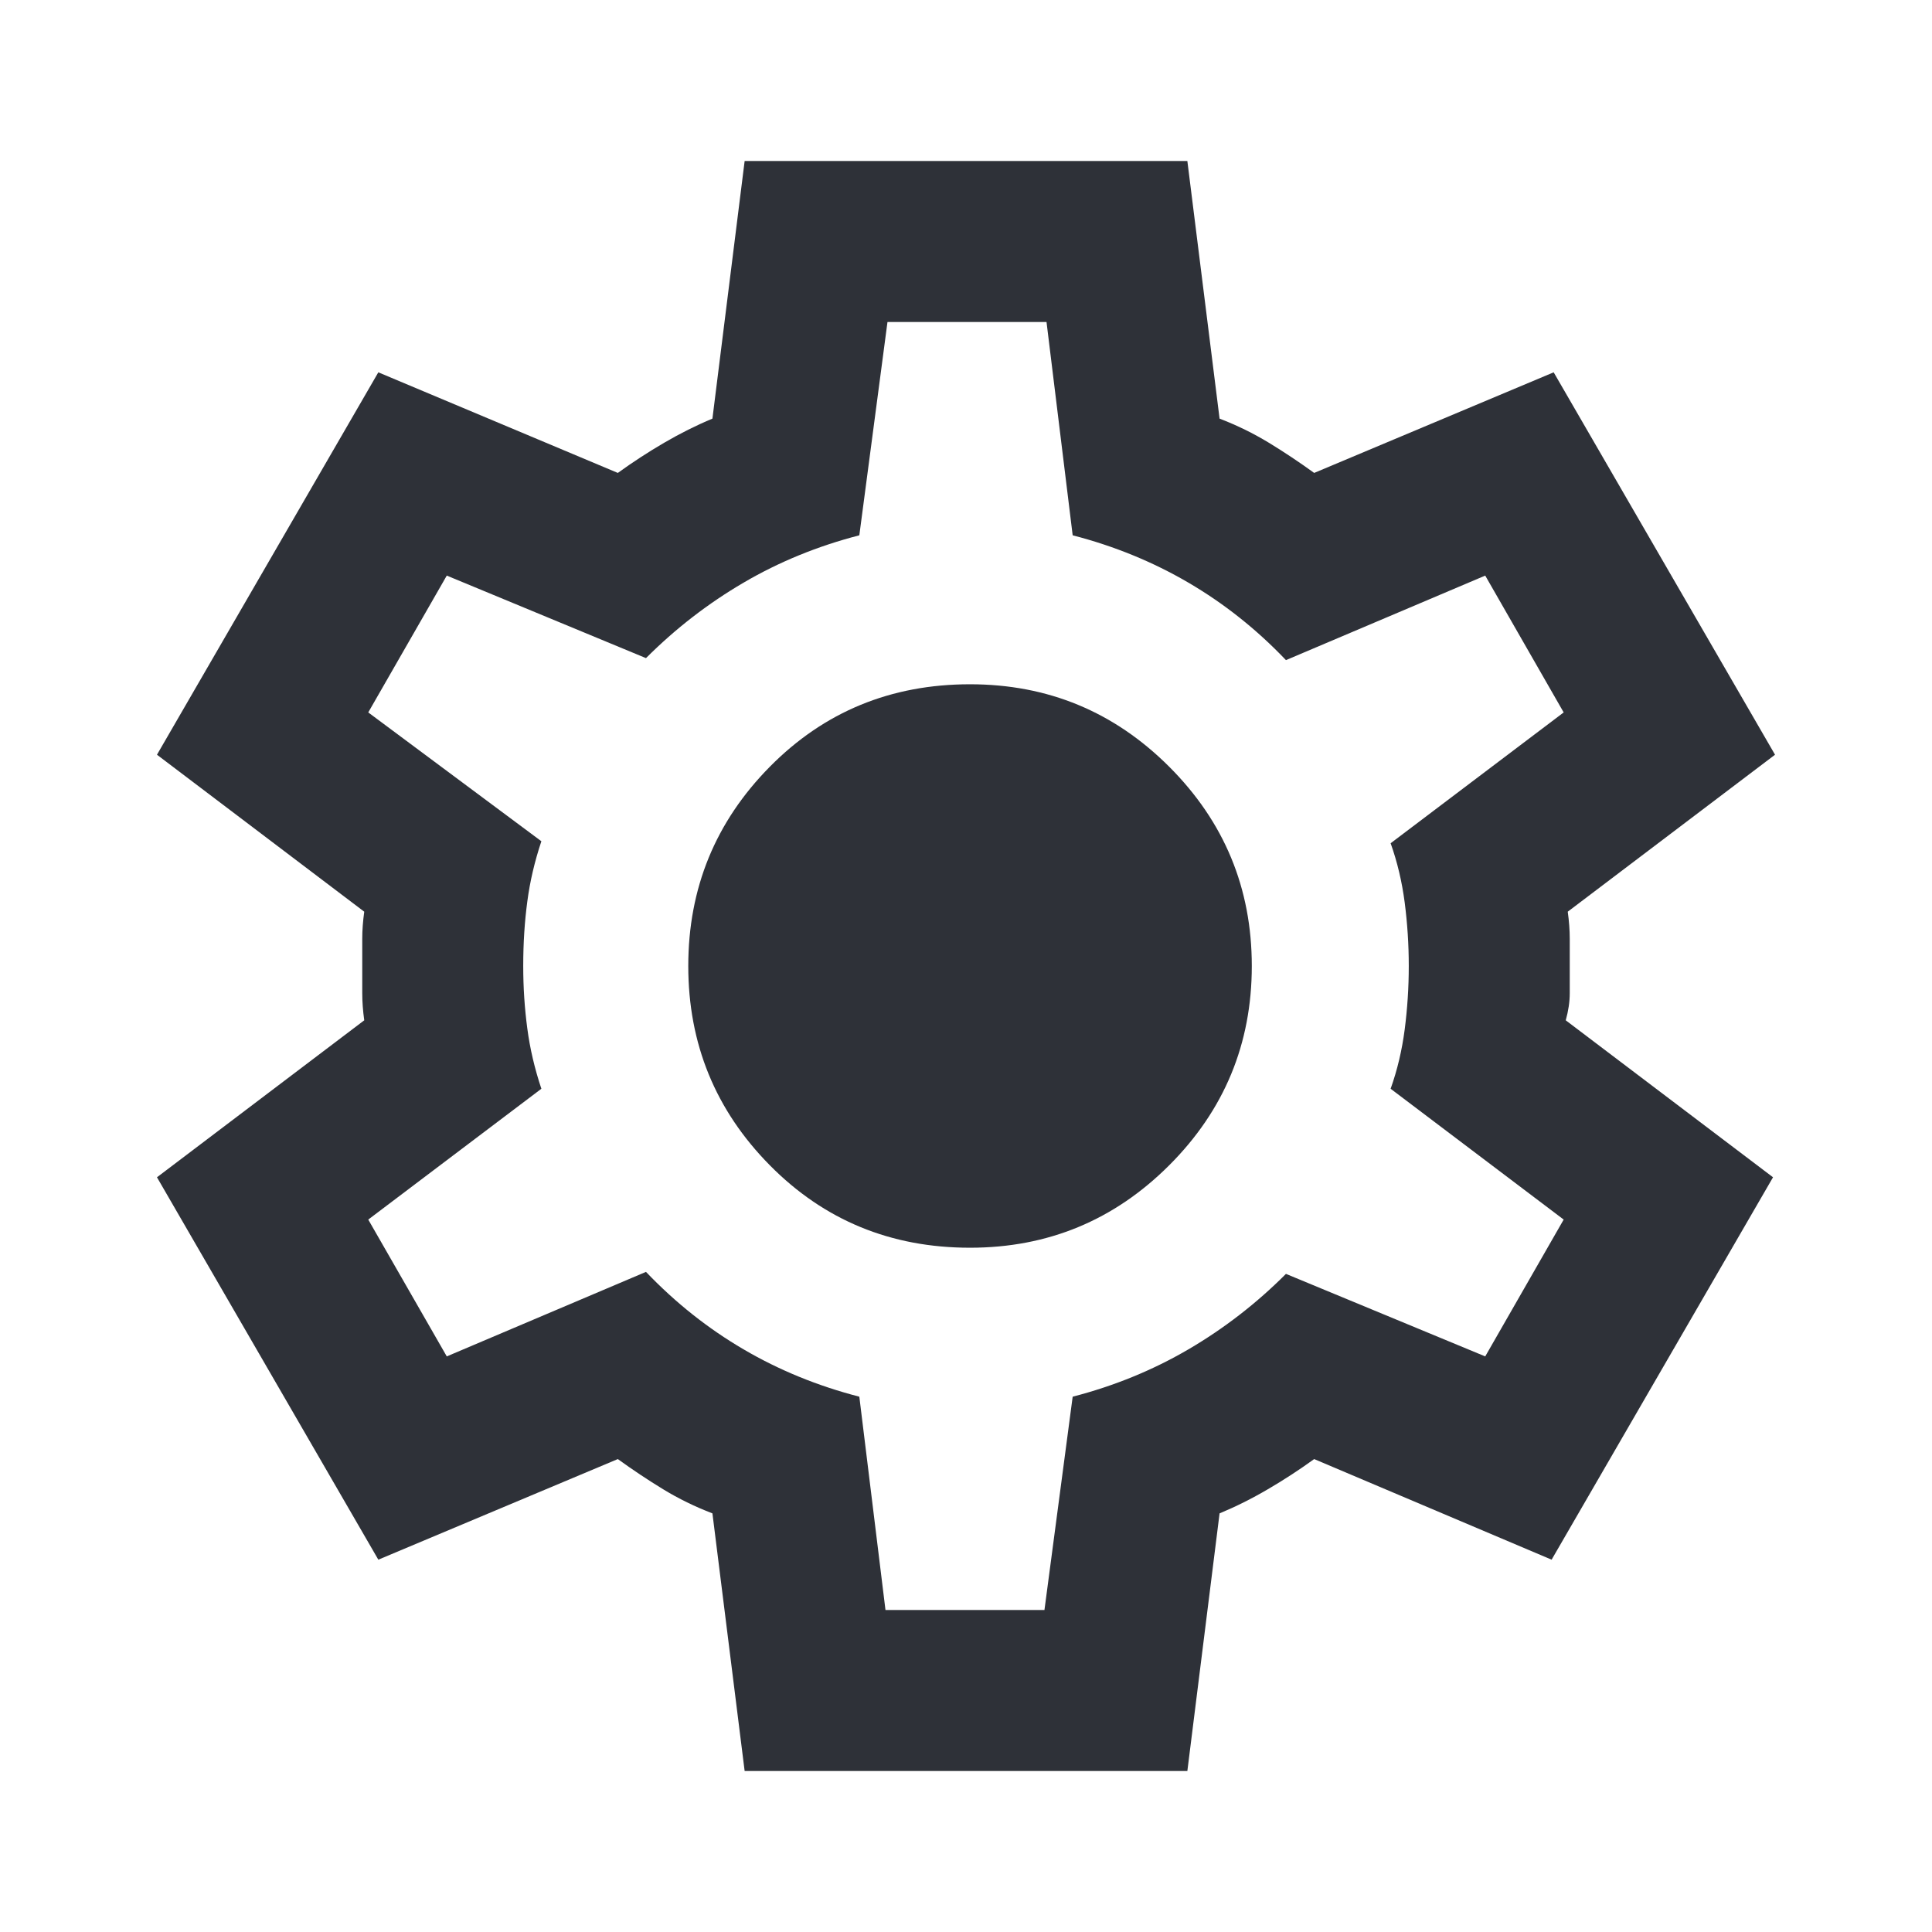 <svg width="28" height="28" viewBox="0 0 28 28" fill="none" xmlns="http://www.w3.org/2000/svg">
<mask id="mask0_190_753" style="mask-type:alpha" maskUnits="userSpaceOnUse" x="0" y="0" width="28" height="28">
<rect width="28" height="28" fill="#D9D9D9"/>
</mask>
<g mask="url(#mask0_190_753)">
<path d="M10.792 25.667L10.325 21.933C10.072 21.836 9.834 21.72 9.61 21.583C9.387 21.447 9.168 21.301 8.954 21.146L5.483 22.604L2.275 17.062L5.279 14.787C5.26 14.651 5.25 14.52 5.25 14.394V13.606C5.25 13.48 5.26 13.349 5.279 13.213L2.275 10.938L5.483 5.396L8.954 6.854C9.168 6.699 9.392 6.553 9.625 6.417C9.858 6.281 10.092 6.164 10.325 6.067L10.792 2.333H17.208L17.675 6.067C17.928 6.164 18.166 6.281 18.39 6.417C18.613 6.553 18.832 6.699 19.046 6.854L22.517 5.396L25.725 10.938L22.721 13.213C22.74 13.349 22.75 13.48 22.75 13.606V14.394C22.75 14.52 22.73 14.651 22.692 14.787L25.696 17.062L22.487 22.604L19.046 21.146C18.832 21.301 18.608 21.447 18.375 21.583C18.142 21.72 17.908 21.836 17.675 21.933L17.208 25.667H10.792ZM12.833 23.333H15.137L15.546 20.242C16.148 20.086 16.707 19.858 17.223 19.556C17.738 19.255 18.21 18.89 18.637 18.462L21.525 19.658L22.662 17.675L20.154 15.779C20.251 15.507 20.319 15.22 20.358 14.919C20.397 14.617 20.417 14.311 20.417 14C20.417 13.689 20.397 13.383 20.358 13.081C20.319 12.78 20.251 12.493 20.154 12.221L22.662 10.325L21.525 8.342L18.637 9.567C18.21 9.119 17.738 8.745 17.223 8.444C16.707 8.142 16.148 7.914 15.546 7.758L15.167 4.667H12.862L12.454 7.758C11.851 7.914 11.292 8.142 10.777 8.444C10.262 8.745 9.79 9.11 9.362 9.538L6.475 8.342L5.337 10.325L7.846 12.192C7.749 12.483 7.68 12.775 7.642 13.067C7.603 13.358 7.583 13.669 7.583 14C7.583 14.311 7.603 14.613 7.642 14.904C7.68 15.196 7.749 15.488 7.846 15.779L5.337 17.675L6.475 19.658L9.362 18.433C9.79 18.881 10.262 19.255 10.777 19.556C11.292 19.858 11.851 20.086 12.454 20.242L12.833 23.333ZM14.058 18.083C15.186 18.083 16.148 17.685 16.946 16.887C17.743 16.09 18.142 15.128 18.142 14C18.142 12.872 17.743 11.91 16.946 11.113C16.148 10.315 15.186 9.917 14.058 9.917C12.911 9.917 11.944 10.315 11.156 11.113C10.369 11.91 9.975 12.872 9.975 14C9.975 15.128 10.369 16.09 11.156 16.887C11.944 17.685 12.911 18.083 14.058 18.083Z" fill="#2E3138"/>
</g>
</svg>
